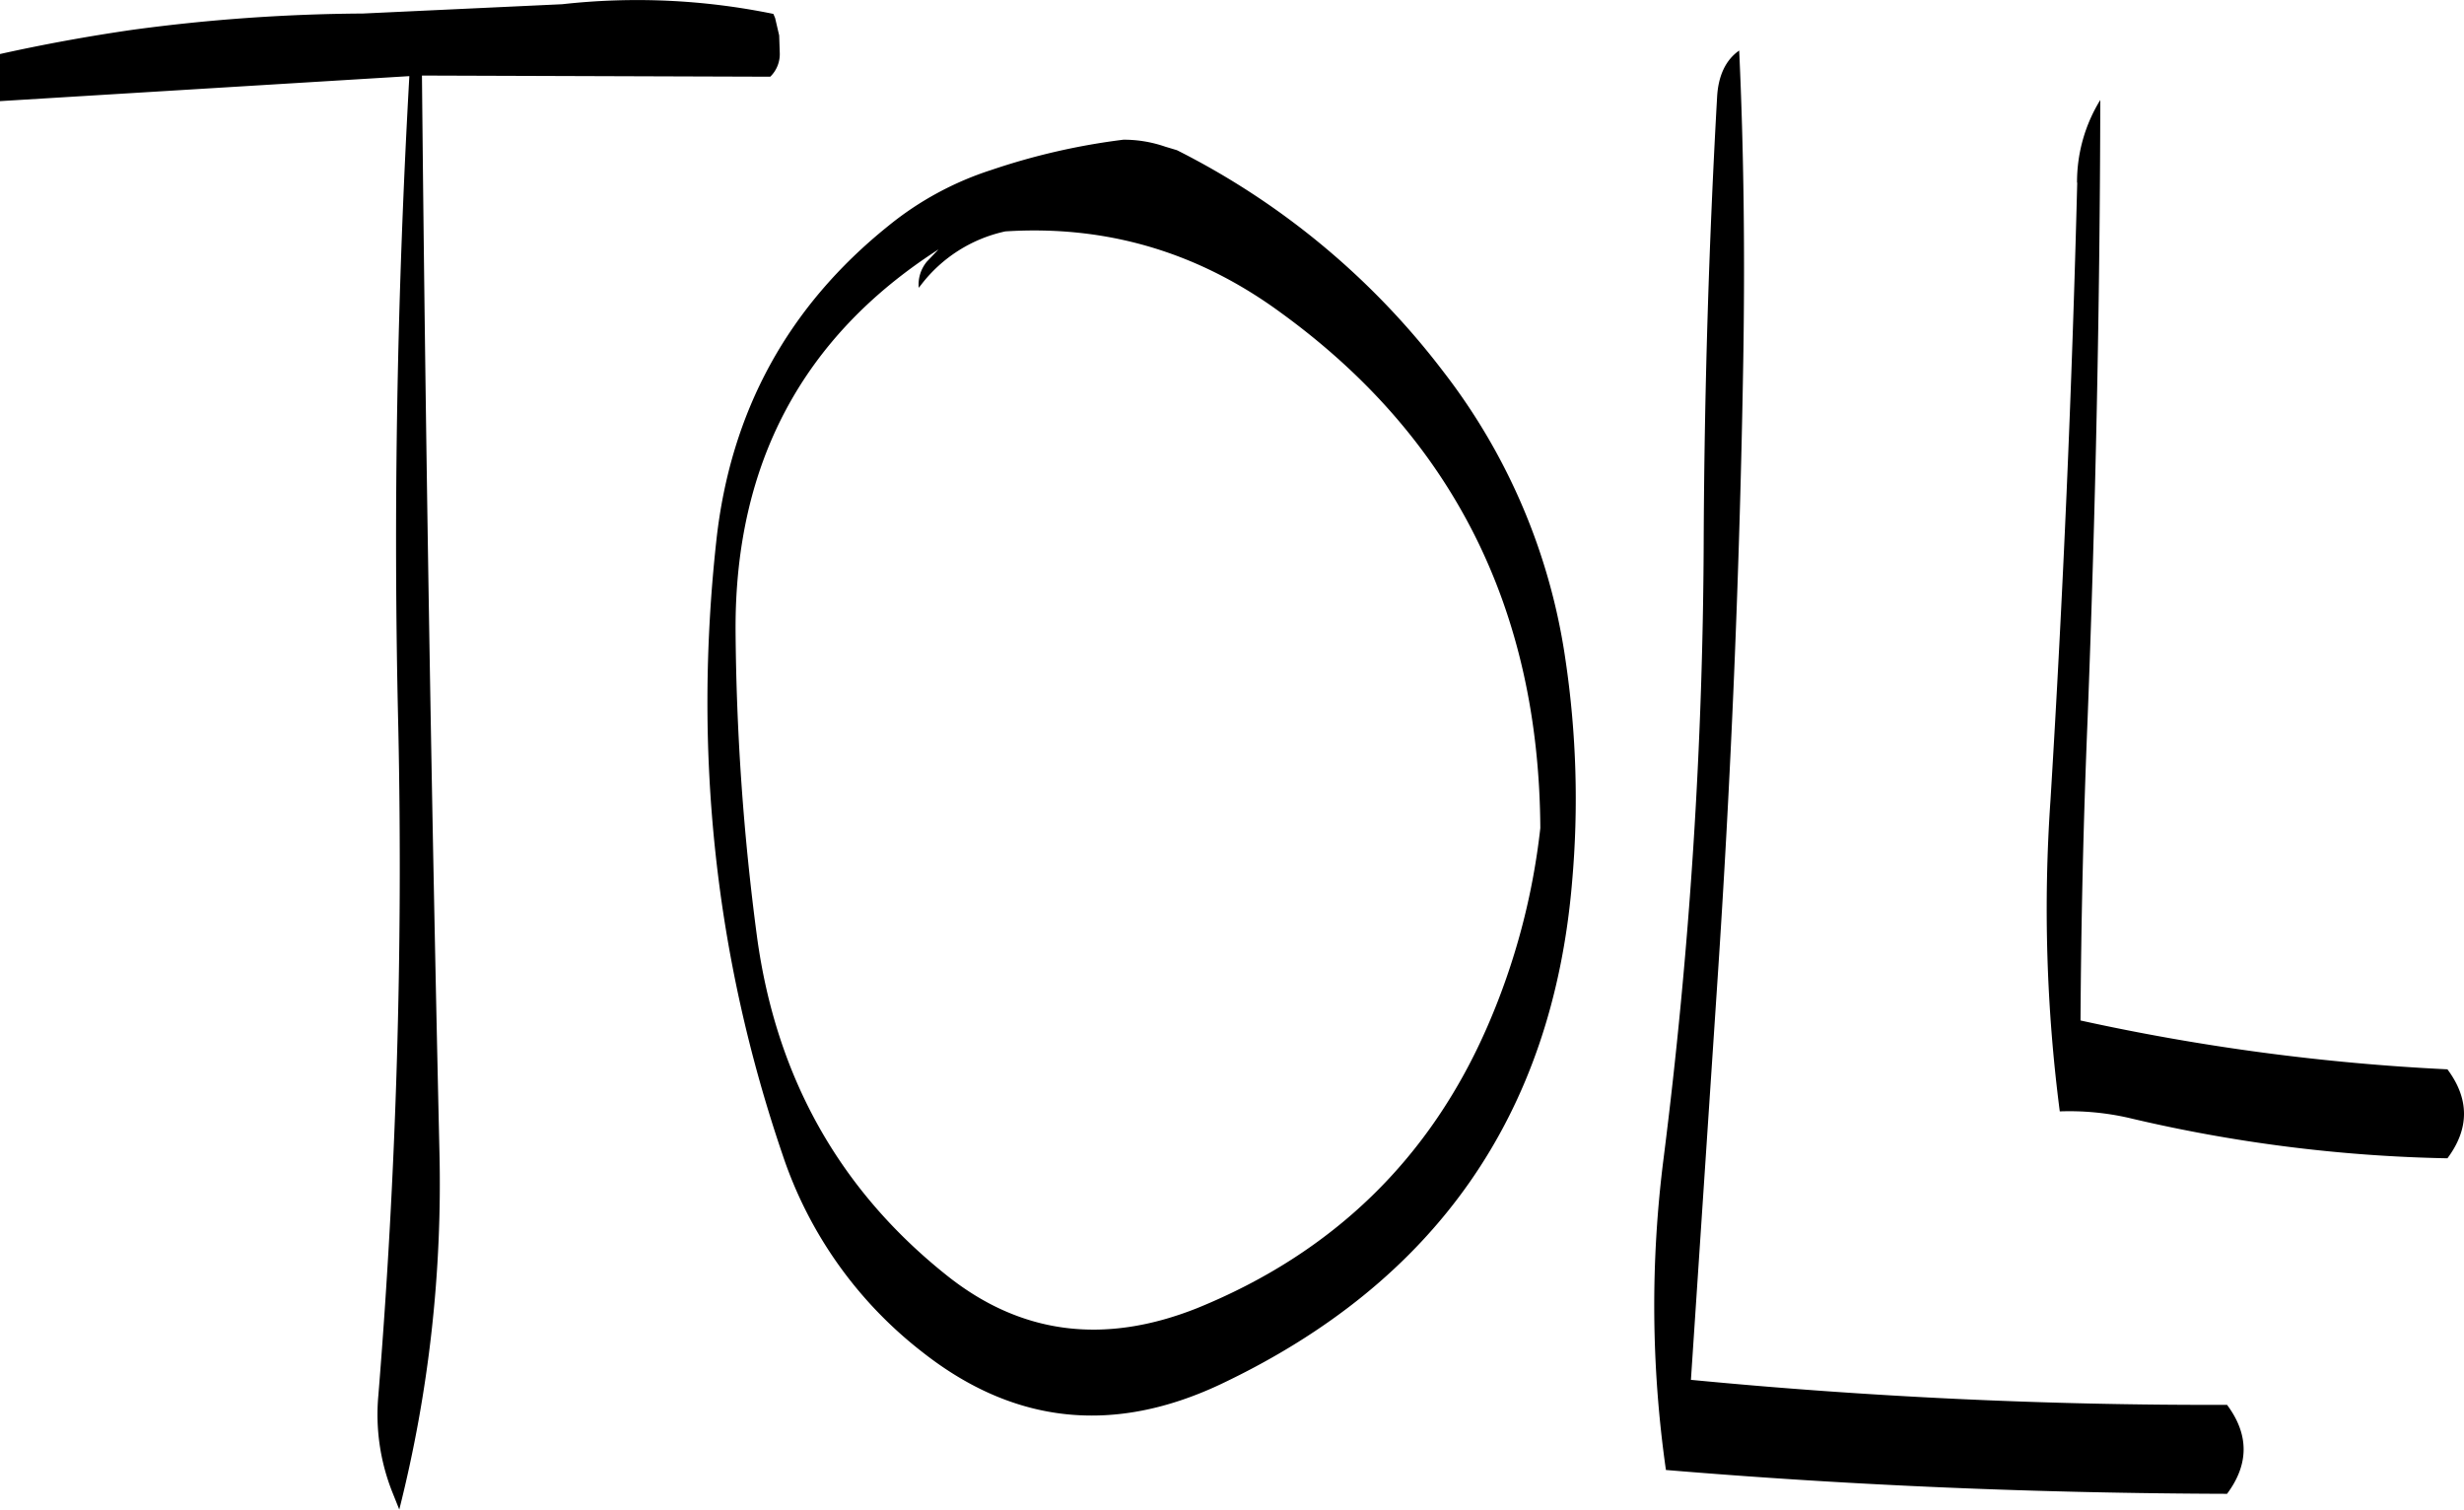 <svg id="Layer_1" data-name="Layer 1" xmlns="http://www.w3.org/2000/svg" viewBox="0 0 508.5 311.51"><defs><style>.cls-1{fill-rule:evenodd;}</style></defs><path class="cls-1" d="M248.4,167.52c20.76-1.32,39.72,4.2,56.88,16.8q53.1,38.52,53.52,106.32A141.73,141.73,0,0,1,348,331.32c-11.88,27.48-31.92,47-60.12,58.44-19.08,7.56-36.24,5.4-51.48-6.72q-33.3-26.46-39.24-69.84a505,505,0,0,1-4.44-63.48q-.18-51.48,41.88-78.48l-2.4,2.52a7.41,7.41,0,0,0-1.68,5.4l.48-.6A29.83,29.83,0,0,1,248.4,167.52Zm-46.56-36.84-.12-3.6-.84-3.6-.36-.84a139.67,139.67,0,0,0-43.56-2l-41.16,1.92a369.07,369.07,0,0,0-47.52,3.36q-13.86,2-27.36,5v9.72l84.48-5.16c-2.52,44.76-3.36,89.64-2.28,134.52A1351.28,1351.28,0,0,1,119,407.76a43.37,43.37,0,0,0,2.88,19.92l1.44,3.6a274.83,274.83,0,0,0,8.28-74.16q-2.52-110.88-3.6-221.76l71.88.24A6.51,6.51,0,0,0,201.84,130.68ZM364,256a126.57,126.57,0,0,0-25.2-59.52,158.65,158.65,0,0,0-55-45.72l-2.4-.72a26.11,26.11,0,0,0-8.64-1.44,137.48,137.48,0,0,0-27.24,6.24,65.28,65.28,0,0,0-21.24,11.52q-31.14,25-35.52,64.92-7.2,65.7,13.68,126.84a85.8,85.8,0,0,0,29,40.8q28.26,22.14,61.44,6.48,66.42-31.5,72.48-103.68A194.51,194.51,0,0,0,364,256Zm105.6-98.52q-1.62,63.9-5.52,127.44a324.66,324.66,0,0,0,1.92,64.2,55.11,55.11,0,0,1,14.16,1.32A309.66,309.66,0,0,0,546,358.8q6.84-9.18,0-18.36a455,455,0,0,1-75.72-10.08c.12-20.64.6-41.16,1.44-61.68q2.52-65.34,2.64-128.28A32.28,32.28,0,0,0,469.56,157.44ZM395.28,139.8q-2.52,44.82-2.76,90.24a1043.49,1043.49,0,0,1-8.28,128.76,240,240,0,0,0,.48,64.32c38.76,3.24,77.28,4.8,115.8,4.92q6.84-9.18,0-18.36C463,409.8,426,408,389.88,404.52l5.4-81.24q4.32-64.26,5.4-129c.36-22,.12-43.32-.84-64.08C397.08,132.12,395.52,135.36,395.28,139.8Z" transform="translate(-40.92 -119.77)"/></svg>
